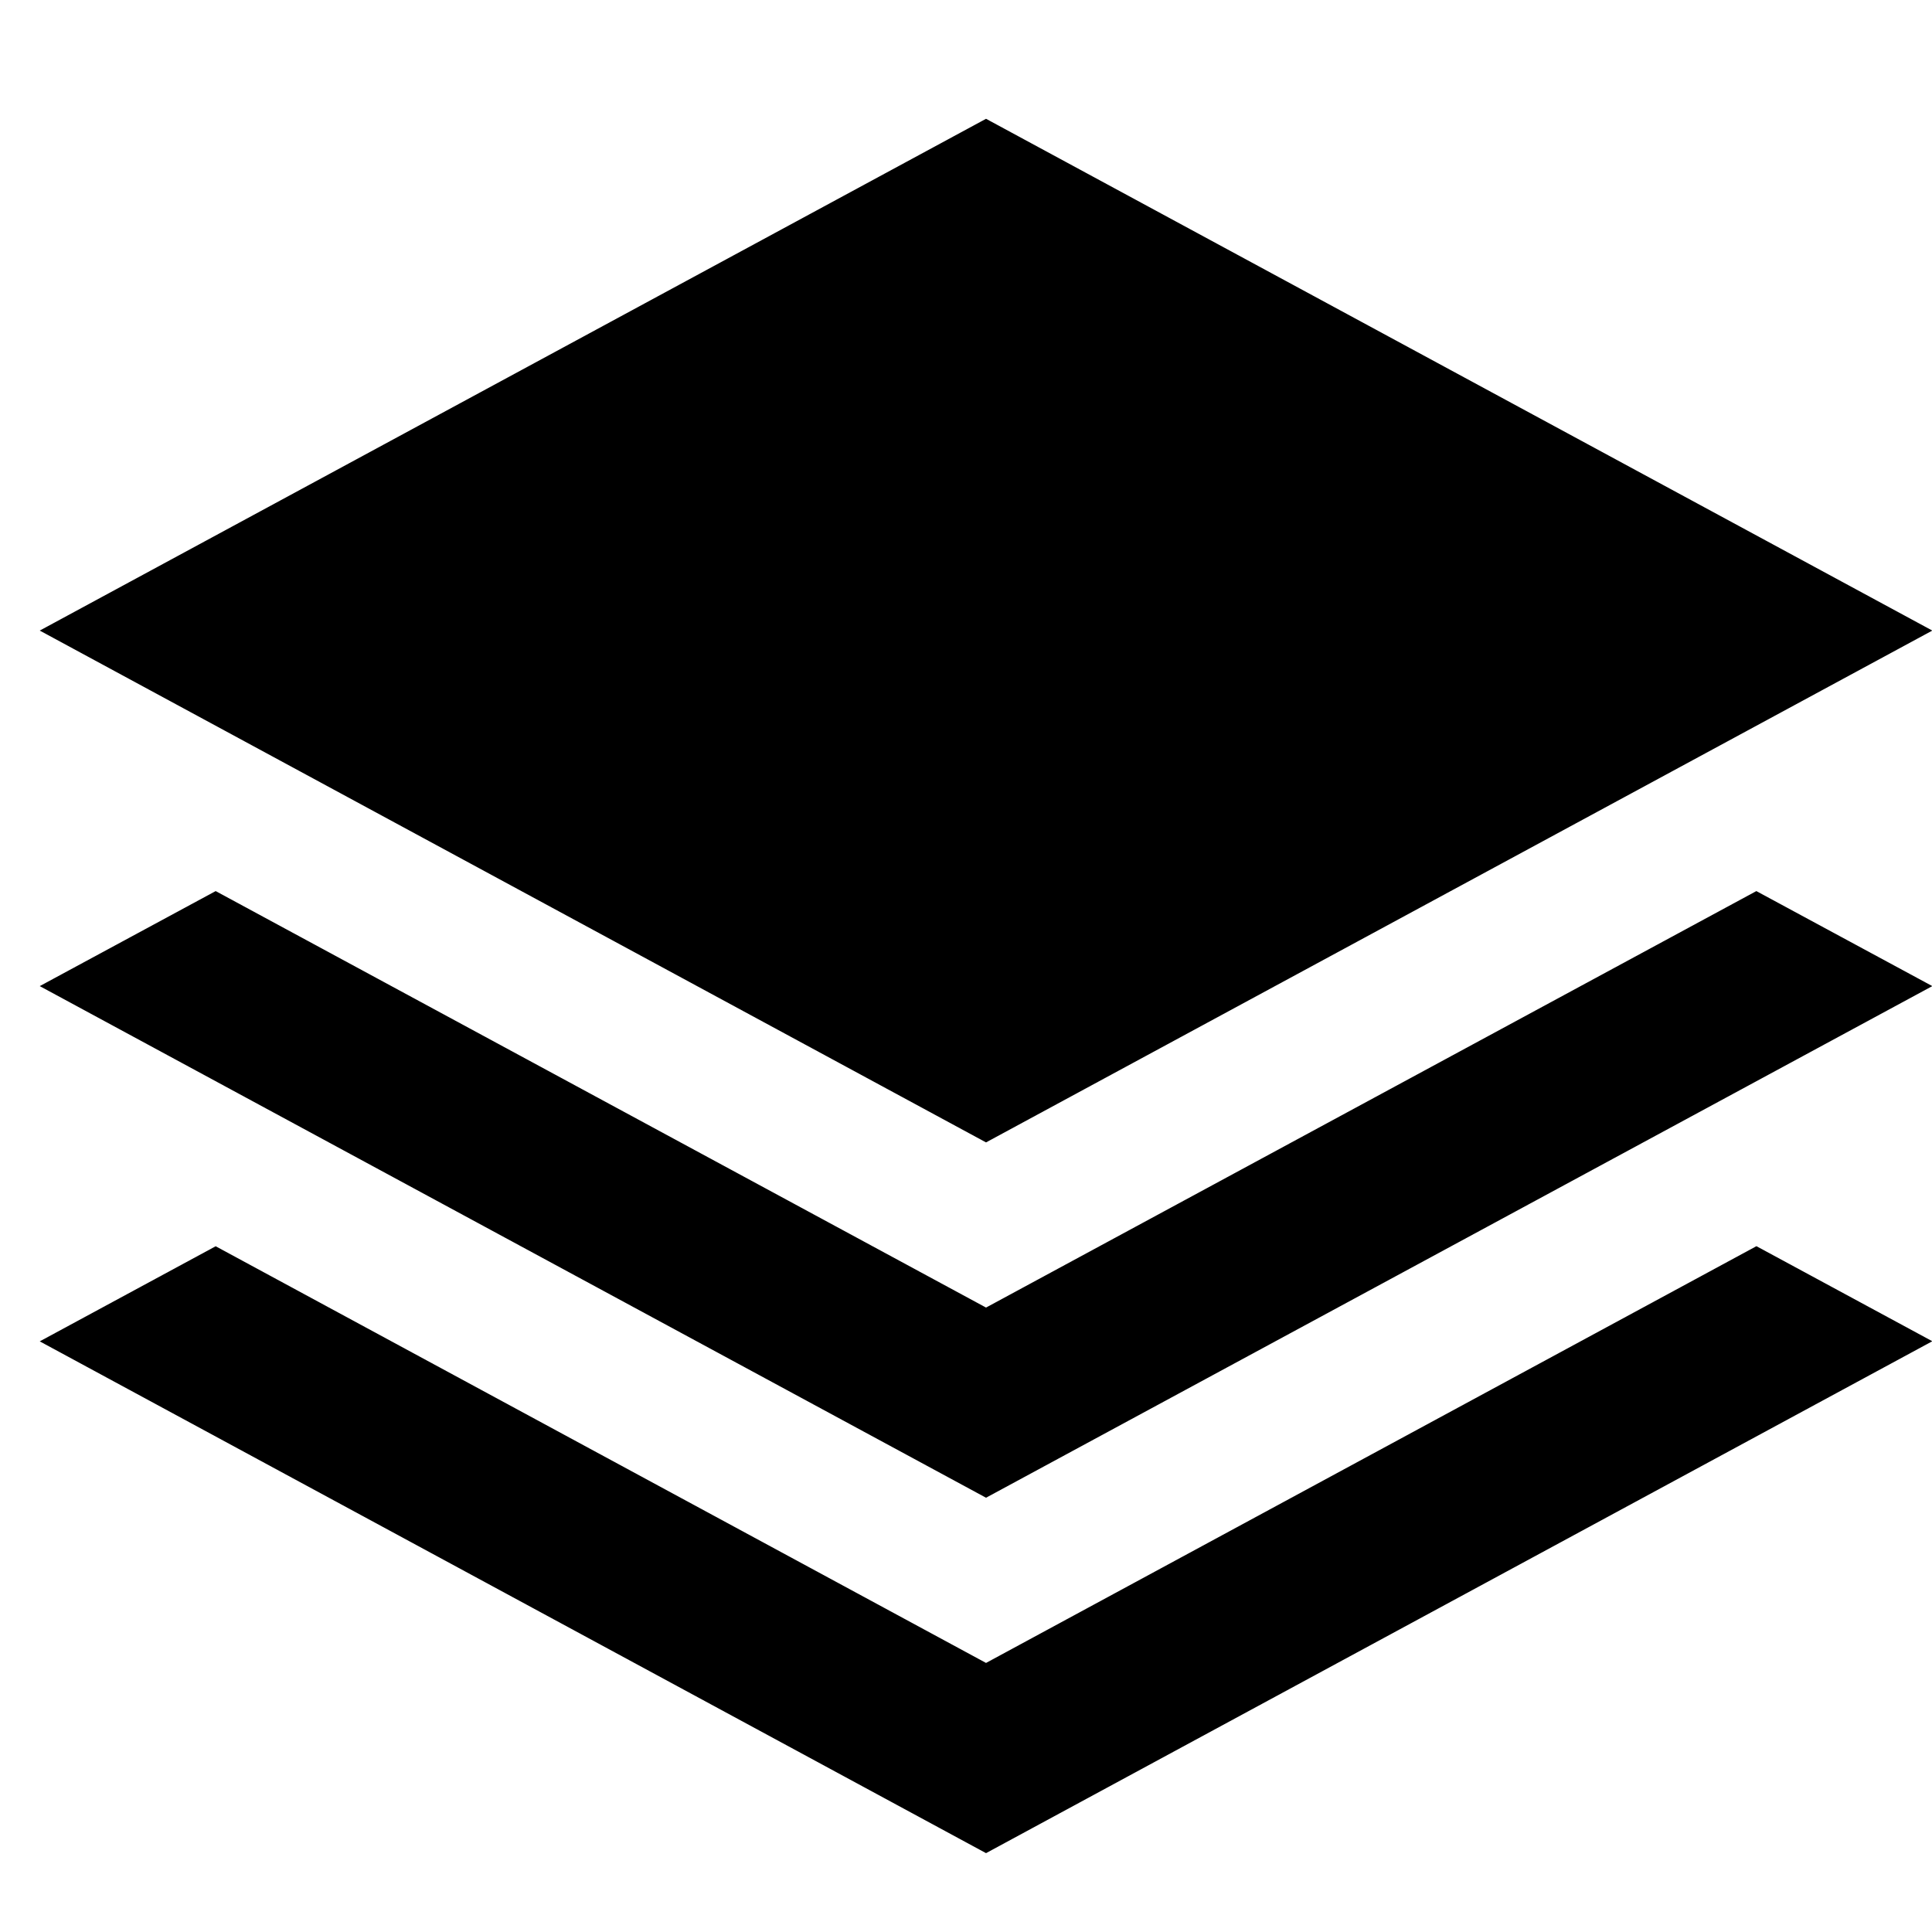 <svg xmlns="http://www.w3.org/2000/svg" xmlns:xlink="http://www.w3.org/1999/xlink" width="49" height="49" viewBox="0 0 49 49">
<defs>
    <style>
      .cls-1 {
        fill-rule: evenodd;
        filter: url(#filter);
      }
    </style>
    <filter id="filter" x="1" y="3" width="48" height="44" filterUnits="userSpaceOnUse">
      <feFlood result="flood" flood-color="#555"/>
      <feComposite result="composite" operator="in" in2="SourceGraphic"/>
      <feBlend result="blend" in2="SourceGraphic"/>
    </filter>
  </defs>
  <path id="icon" class="cls-1" d="M25.008,3.013l-24,12.98,24,12.981,24-12.981Zm0,30.15L5.47,22.6,1.008,25.01l24,12.976,24-12.976L44.545,22.6Zm0,9.013L5.47,31.608,1.008,34.02,25.008,47l24-12.983-4.461-2.411Z"/>
</svg>
